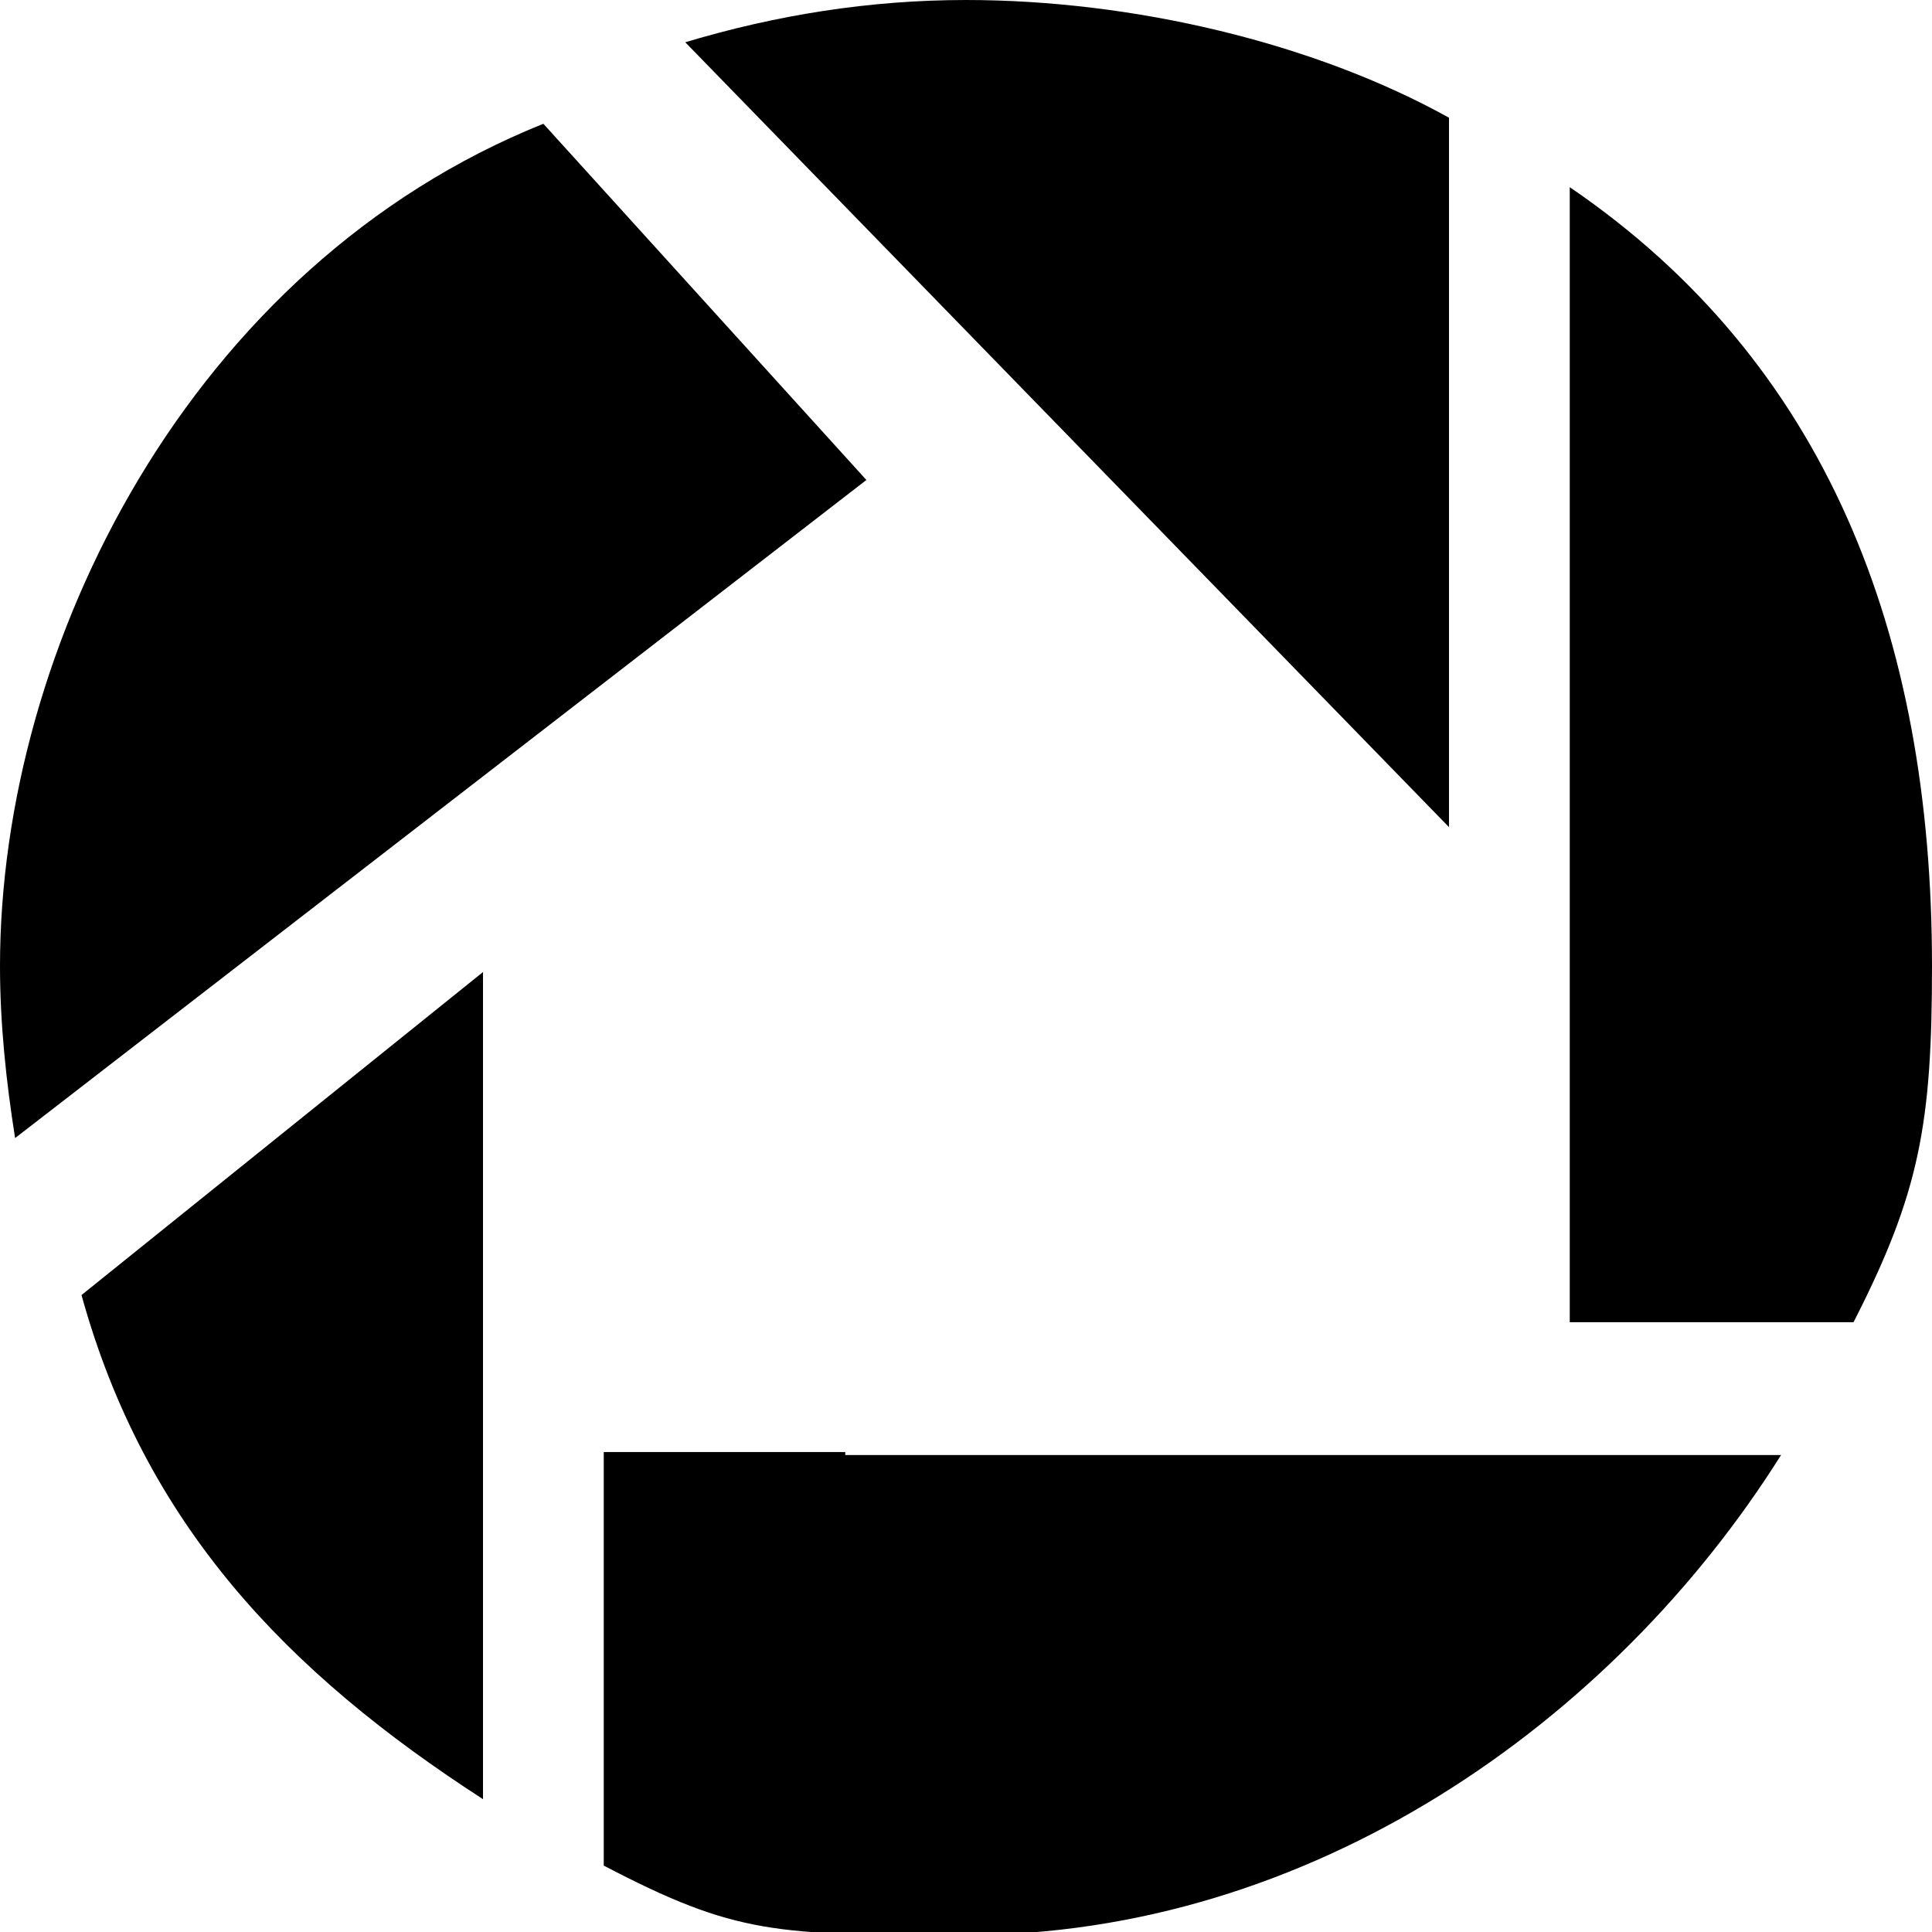 <?xml version="1.0" encoding="utf-8"?>
<!-- Generator: Adobe Illustrator 18.1.1, SVG Export Plug-In . SVG Version: 6.00 Build 0)  -->
<!DOCTYPE svg PUBLIC "-//W3C//DTD SVG 1.1//EN" "http://www.w3.org/Graphics/SVG/1.1/DTD/svg11.dtd">
<svg version="1.1" id="Layer_1" xmlns="http://www.w3.org/2000/svg" xmlns:xlink="http://www.w3.org/1999/xlink" x="0px" y="0px"
	 viewBox="0 0 64 64" enable-background="new 0 0 64 64" xml:space="preserve">
<g id="picassa">
	<g>
		<path d="M48,3.9C43.5,1.4,37.5,0,32,0c-3.2,0-6.3,0.5-9.3,1.4l25.3,26V3.9L48,3.9z M18,4.1C6.3,8.8,0,21.4,0,32
			c0,1.9,0.2,3.8,0.5,5.7l28.2-21.8L18,4.1z M52,6.2v37.6h9.4C63.6,39.5,64,37.2,64,32C64,21,60.5,12,52,6.2z M16,59.6V32.2
			L2.7,42.9C4.8,50.5,9.5,55.4,16,59.6z M28,48.1h-3.3H20v13.7c4.4,2.3,5.7,2.3,12,2.3c11.4,0,21.4-7,27-15.9H48.8H28z"/>
	</g>
</g>
</svg>
